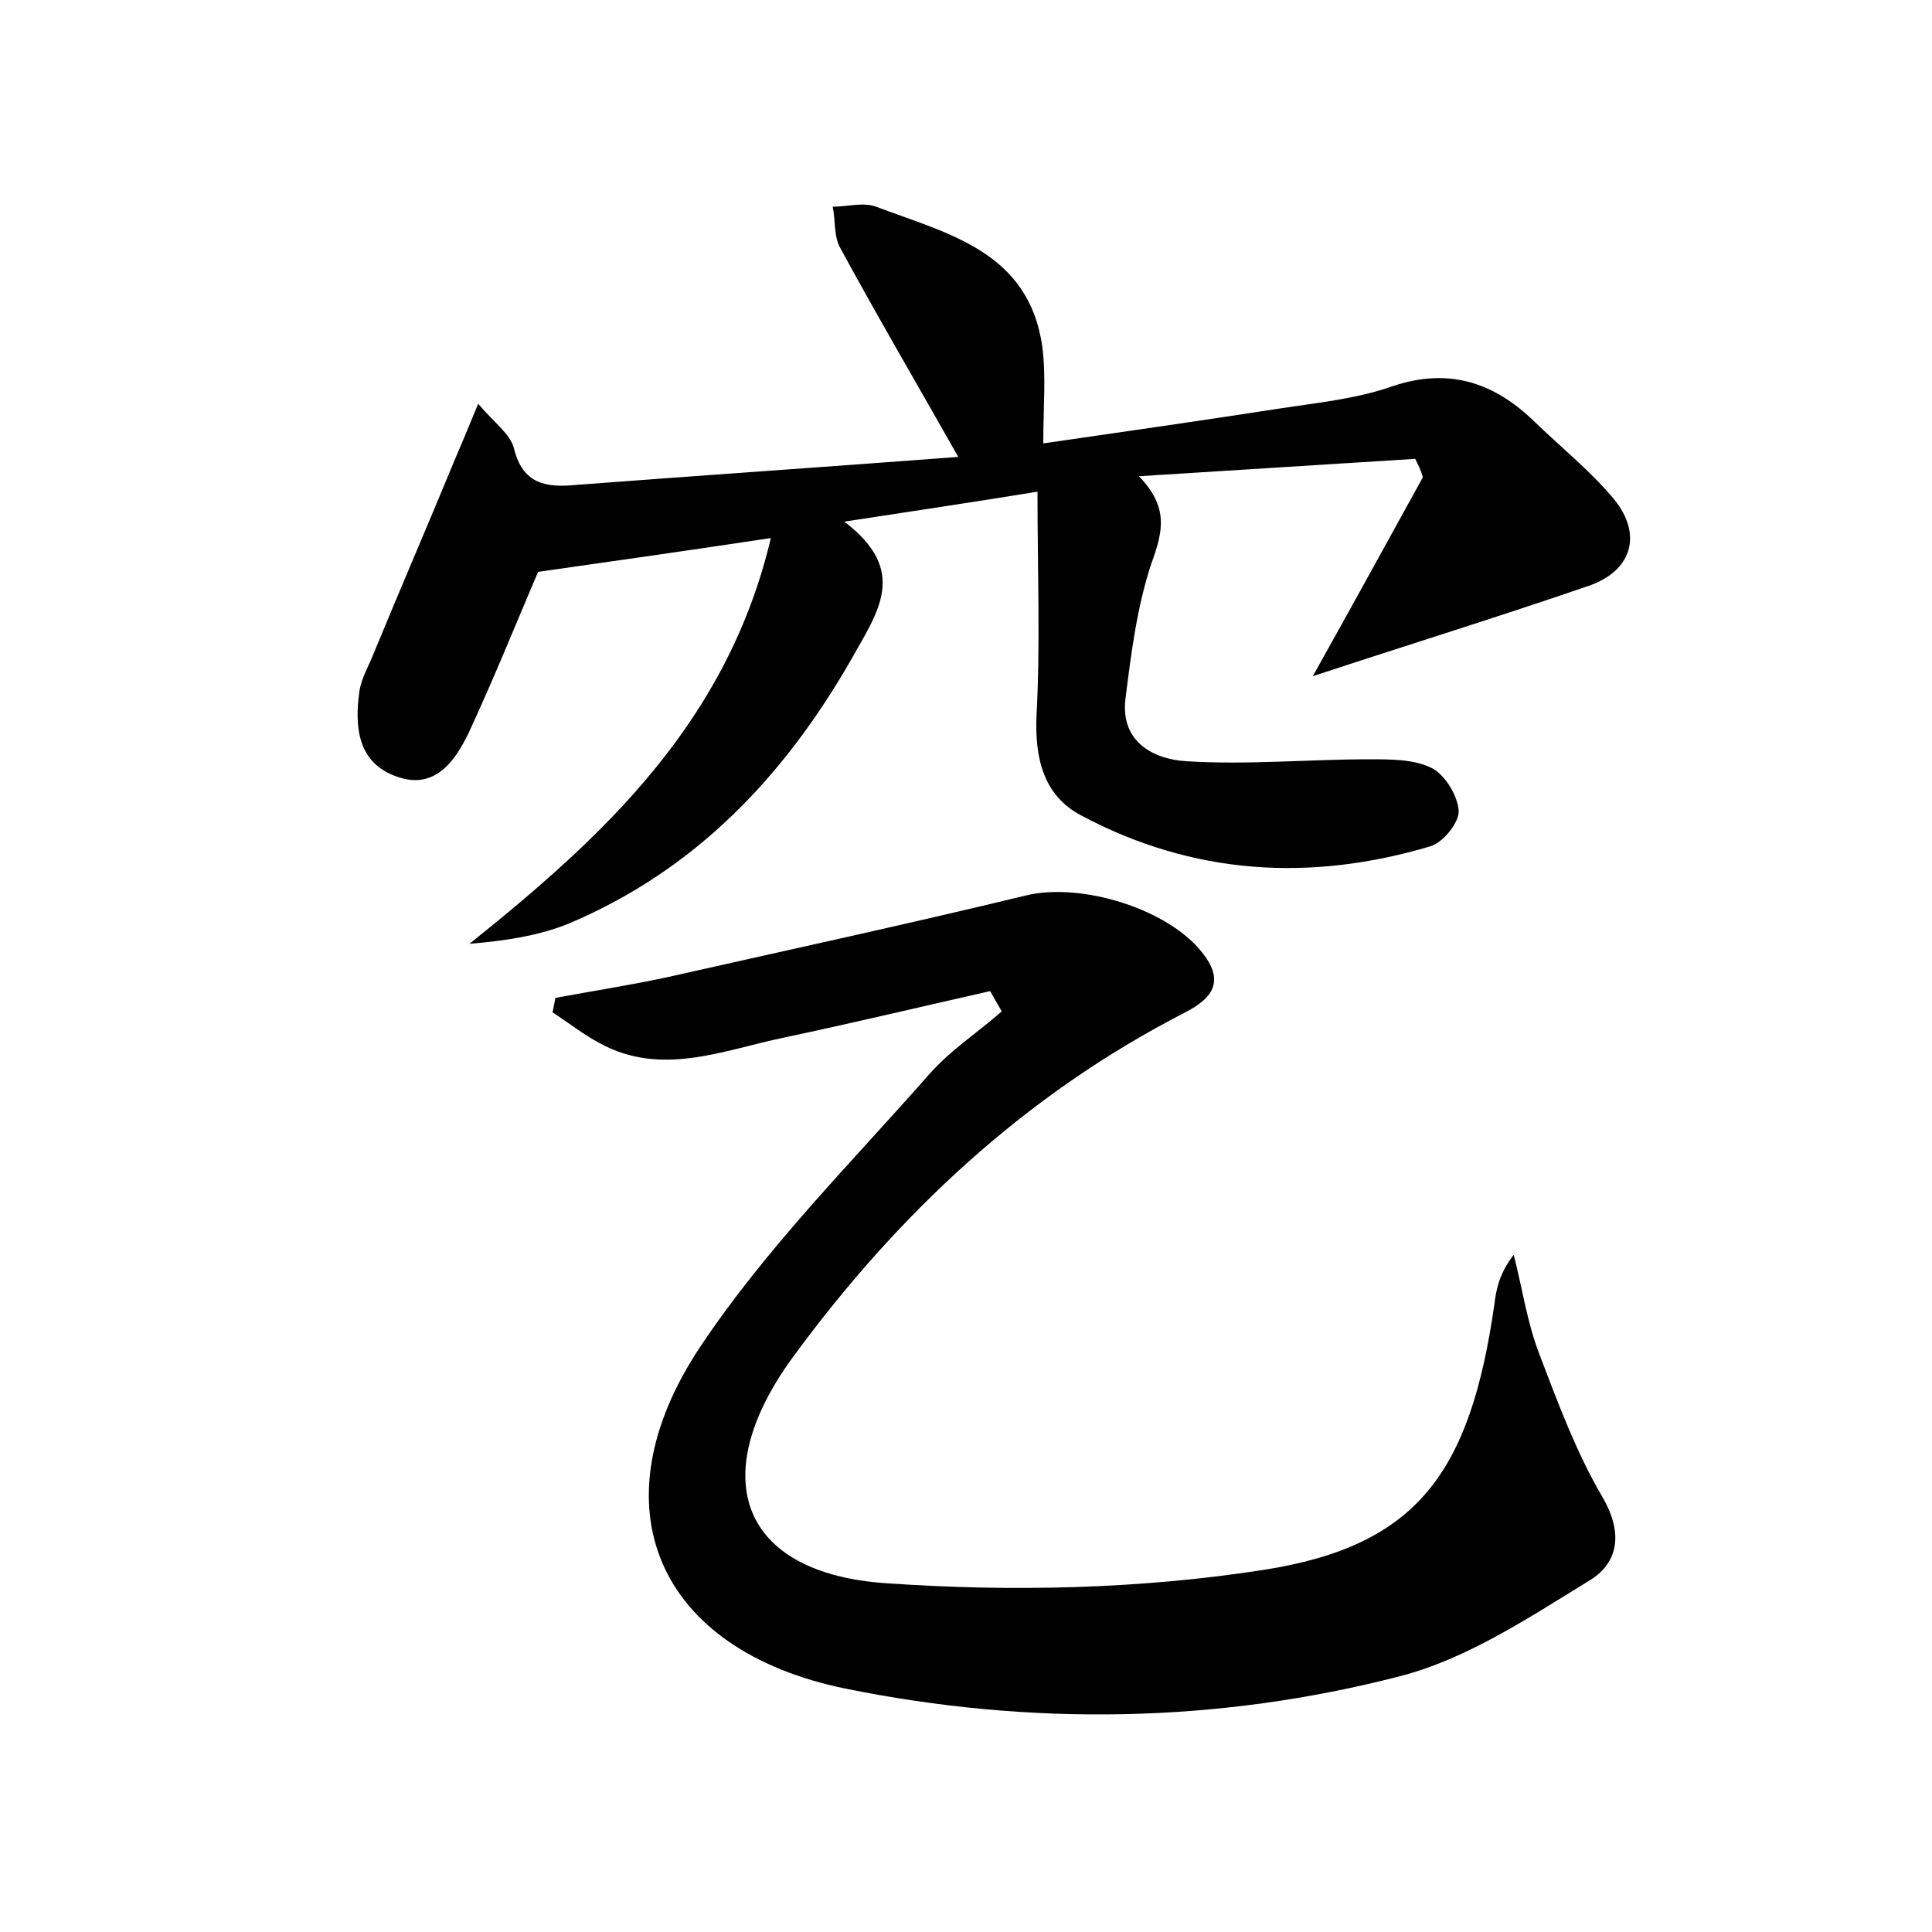 <?xml version="1.0" encoding="utf-8"?>
<!-- Generator: Adobe Illustrator 22.0.0, SVG Export Plug-In . SVG Version: 6.00 Build 0)  -->
<svg version="1.1" id="图层_1" xmlns="http://www.w3.org/2000/svg" xmlns:xlink="http://www.w3.org/1999/xlink" x="0px" y="0px"
	 viewBox="0 0 200 200" style="enable-background:new 0 0 200 200;" xml:space="preserve">
<style type="text/css">
	.st1{fill:#010000;}
	.st4{fill:#fbfafc;}
</style>
<g>
	
	<path d="M146.5,47.5c-9.5,0.6-19.1,1.2-28.6,1.8c3.1,3.2,2.5,5.7,1.3,9c-1.5,4.5-2.1,9.3-2.7,14.1c-0.5,4.4,2.9,6.2,6.3,6.4
		c6.3,0.4,12.7-0.2,19-0.2c2.2,0,4.6,0,6.4,0.9c1.4,0.7,2.7,2.9,2.8,4.4c0.1,1.2-1.6,3.3-2.9,3.7c-12.4,3.7-24.6,3-36.2-3.2
		c-3.8-2-4.8-5.8-4.6-10.3c0.4-7.5,0.1-15,0.1-23.2c-6.8,1.1-12.8,2-20,3.1c6.7,5.1,3.5,9.3,0.7,14.3c-7,12.2-16.2,21.8-29.2,27.3
		c-3.2,1.3-6.7,1.8-10.3,2.1c14-11.2,26.7-23,31.2-42c-8.6,1.3-16.4,2.4-24.1,3.5c-2.3,5.4-4.6,11.1-7.2,16.7
		c-1.4,2.9-3.5,5.9-7.4,4.5c-4.1-1.4-4.4-5.2-3.9-8.8c0.2-1.4,1-2.7,1.5-4c2.8-6.8,5.7-13.5,8.5-20.3c0.7-1.6,1.3-3.1,2.3-5.5
		c1.7,2,3.3,3.1,3.7,4.6c0.9,3.7,3.3,4.1,6.4,3.8c13.2-1,26.4-1.9,39.6-2.9c-4.3-7.6-8.4-14.6-12.2-21.6c-0.7-1.2-0.5-2.9-0.8-4.3
		c1.5,0,3.2-0.5,4.5,0c7.4,2.8,15.8,4.6,17.2,14.5c0.4,3.1,0.1,6.2,0.1,10c7.6-1.1,16-2.3,24.4-3.6c3.9-0.6,8-1,11.7-2.3
		c5.9-2,10.6-0.4,14.8,3.7c2.8,2.7,5.8,5.1,8.2,8c3,3.7,1.8,7.5-2.8,9c-9.3,3.2-18.7,6.1-28.4,9.3c3.8-6.8,7.6-13.7,11.4-20.6
		C147.1,48.7,146.8,48.1,146.5,47.5z"/>
	<path d="M102.5,102.6c-7.1,1.6-14.2,3.3-21.3,4.8c-6.3,1.3-12.7,4.1-19.1,0.6c-1.7-0.9-3.2-2.1-4.9-3.2c0.1-0.5,0.2-1,0.3-1.5
		c3.8-0.7,7.6-1.3,11.4-2.1c12.4-2.8,24.9-5.5,37.3-8.5c5.7-1.4,14.9,1.4,18.4,6.1c2.2,2.9,0.8,4.6-1.9,6
		c-16.6,8.5-29.8,20.9-40.7,35.8c-9,12.4-5.3,22.3,9.8,23.3c13,0.9,26.3,0.6,39.1-1.4c15.8-2.5,21.3-10,23.8-27.5
		c0.2-1.7,0.6-3.3,2-5.1c0.9,3.5,1.4,7.1,2.7,10.4c1.9,5,3.8,10.1,6.5,14.7c2.2,3.8,1.6,6.9-1.5,8.7c-6.2,3.8-12.5,8-19.4,9.8
		c-18.9,4.9-38.3,5.2-57.5,1.3c-19.5-4-26-18.9-15-35.4c6.8-10.2,15.6-19,23.7-28.2c2.2-2.5,5-4.3,7.5-6.5
		C103.3,104,102.9,103.3,102.5,102.6z"/>
</g>
</svg>
